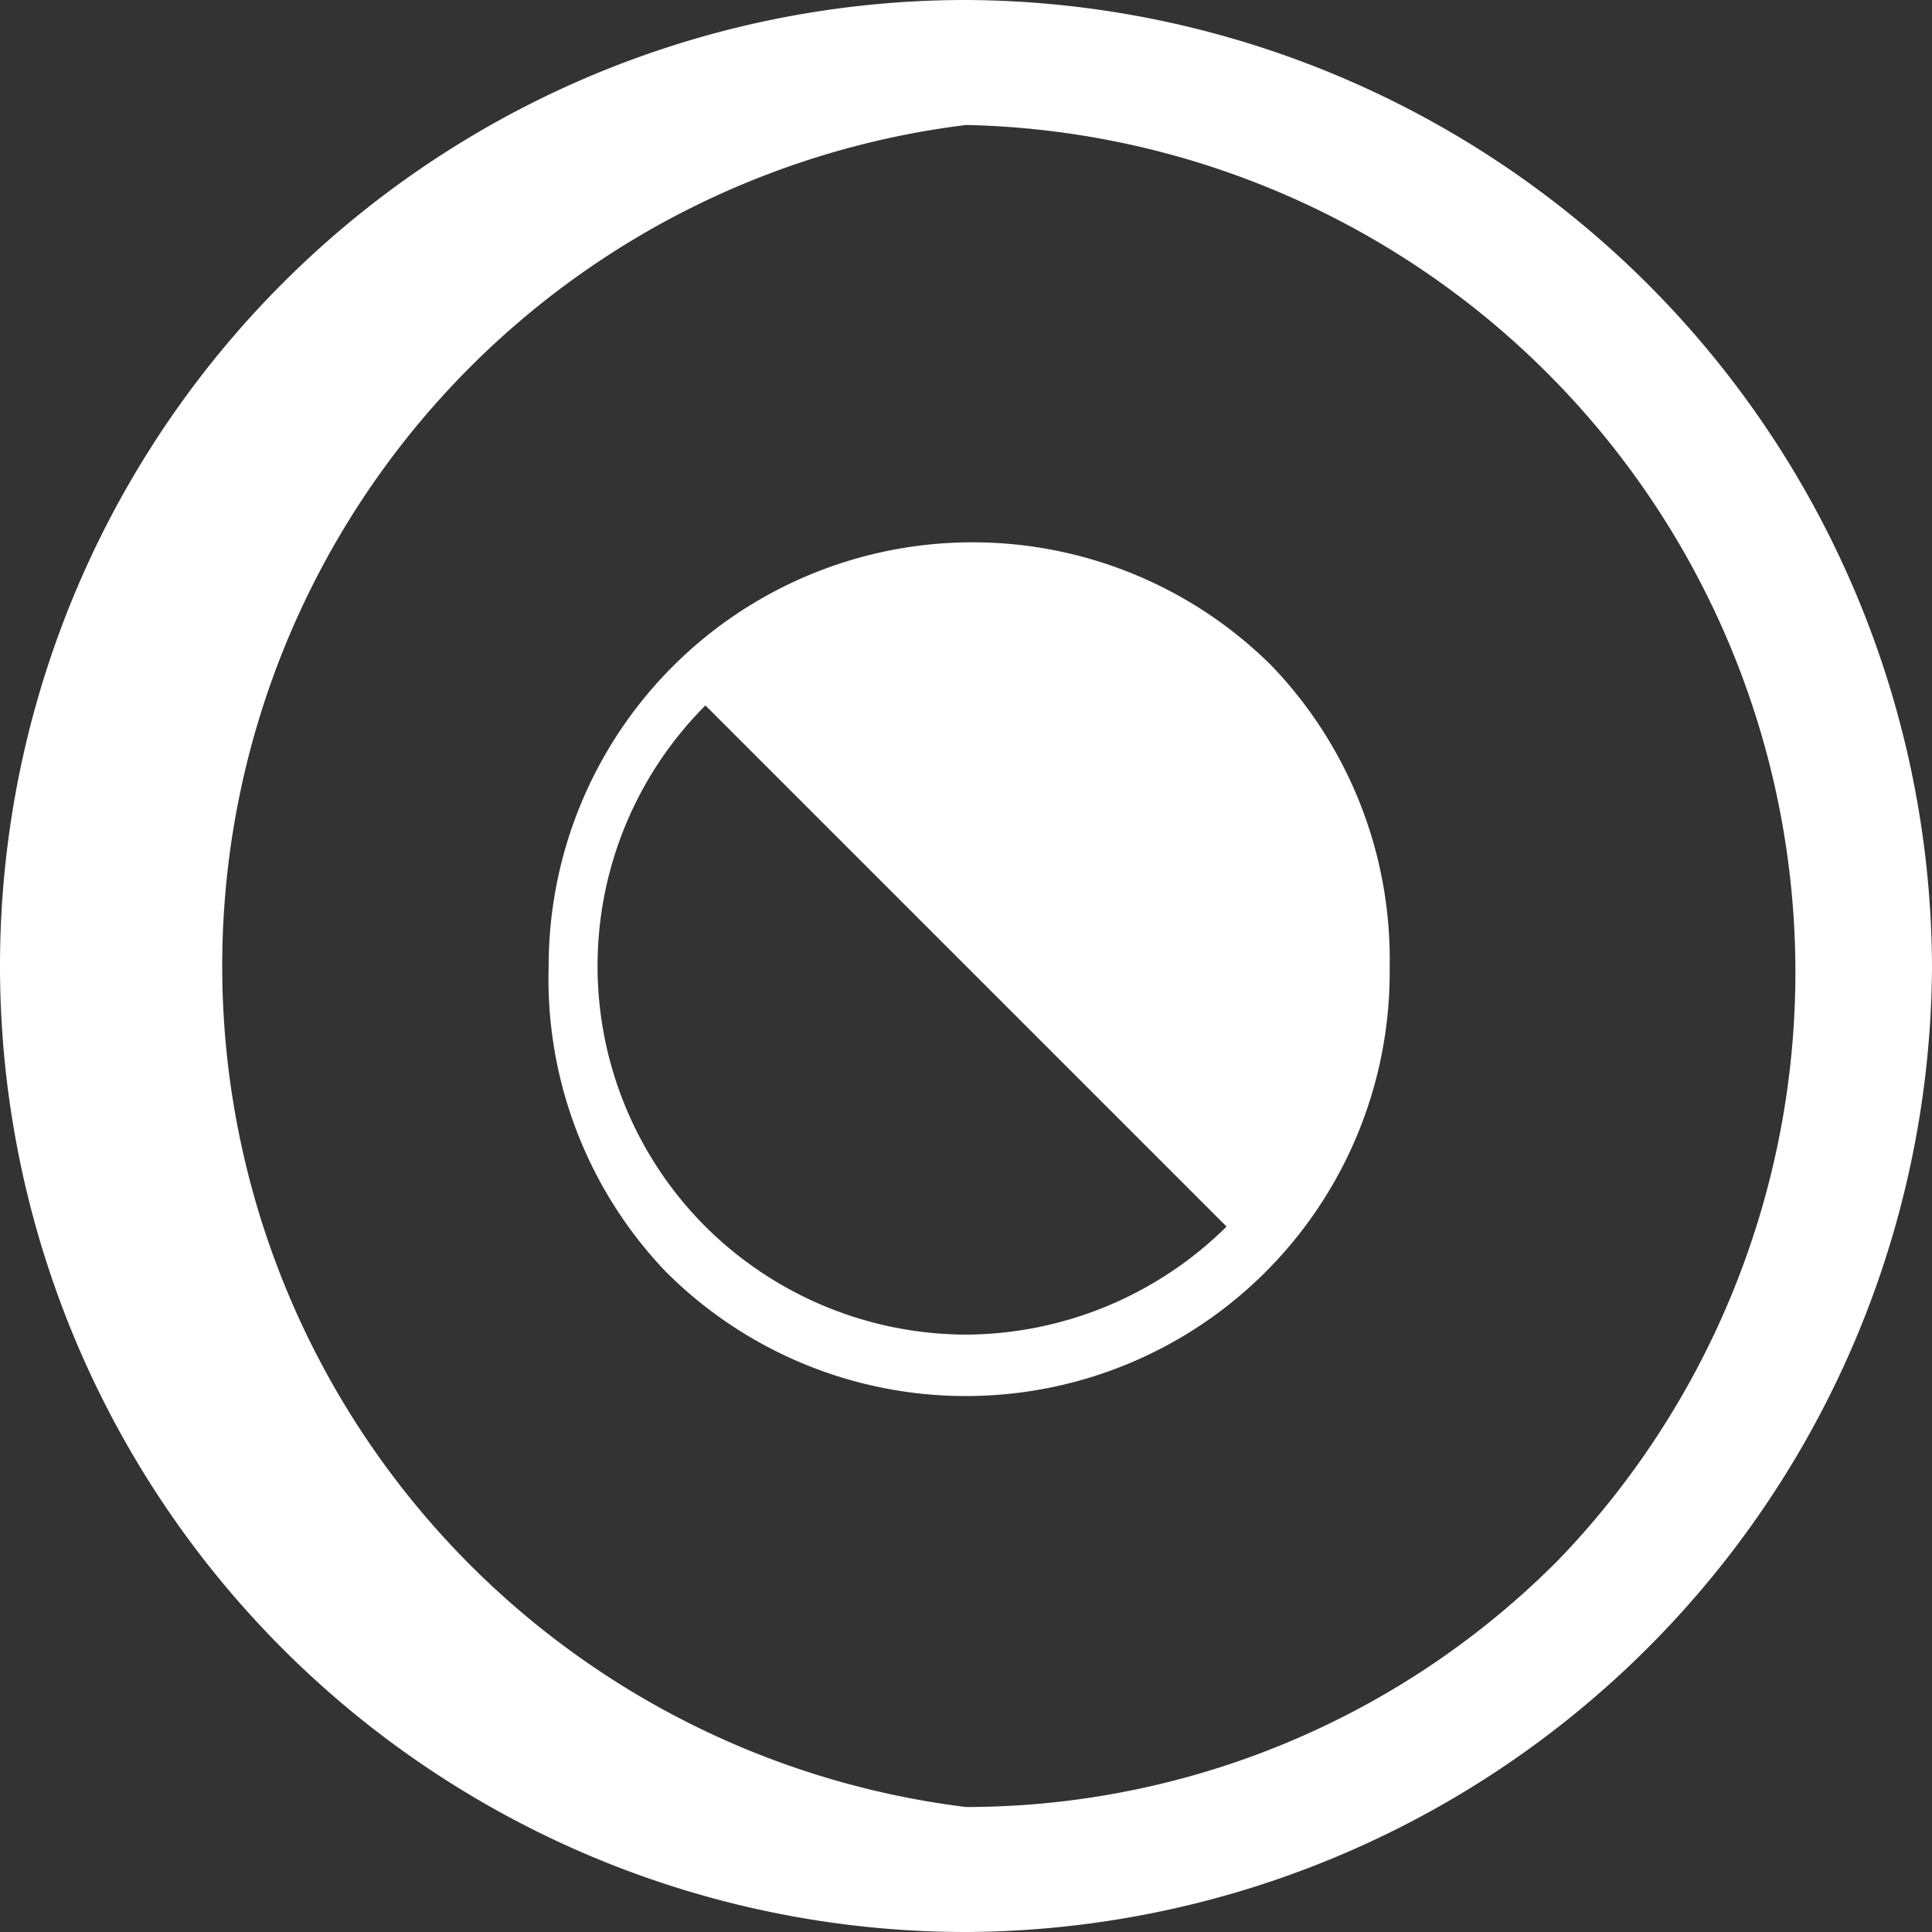 <svg xmlns="http://www.w3.org/2000/svg" viewBox="0 0 9.12 9.12"><rect x="0" y="0" width="9.12" height="9.12" fill="#333333" stroke="none"/><defs><style>.cls-1{fill:#fff;fill-rule:evenodd;}</style></defs><title>Ресурс 2</title><g id="Слой_2" data-name="Слой 2"><g id="Layer_1" data-name="Layer 1"><path class="cls-1" d="M9.12,4.56A4.58,4.58,0,0,0,4.56,0a4.56,4.56,0,1,0,0,9.12A4.58,4.58,0,0,0,9.12,4.56ZM7.36,7.36A4,4,0,0,0,4.56.59a4,4,0,0,0,0,7.94A3.94,3.94,0,0,0,7.36,7.36Z"/><path class="cls-1" d="M6.56,4.56A2,2,0,0,0,6,3.14a2,2,0,0,0-1.41-.58,2,2,0,0,0-2,2A2,2,0,0,0,3.14,6a2,2,0,0,0,1.42.59,2,2,0,0,0,2-2ZM3.33,3.33a1.74,1.74,0,0,0,0,2.46,1.75,1.75,0,0,0,1.23.51,1.76,1.76,0,0,0,1.23-.51"/></g></g></svg>